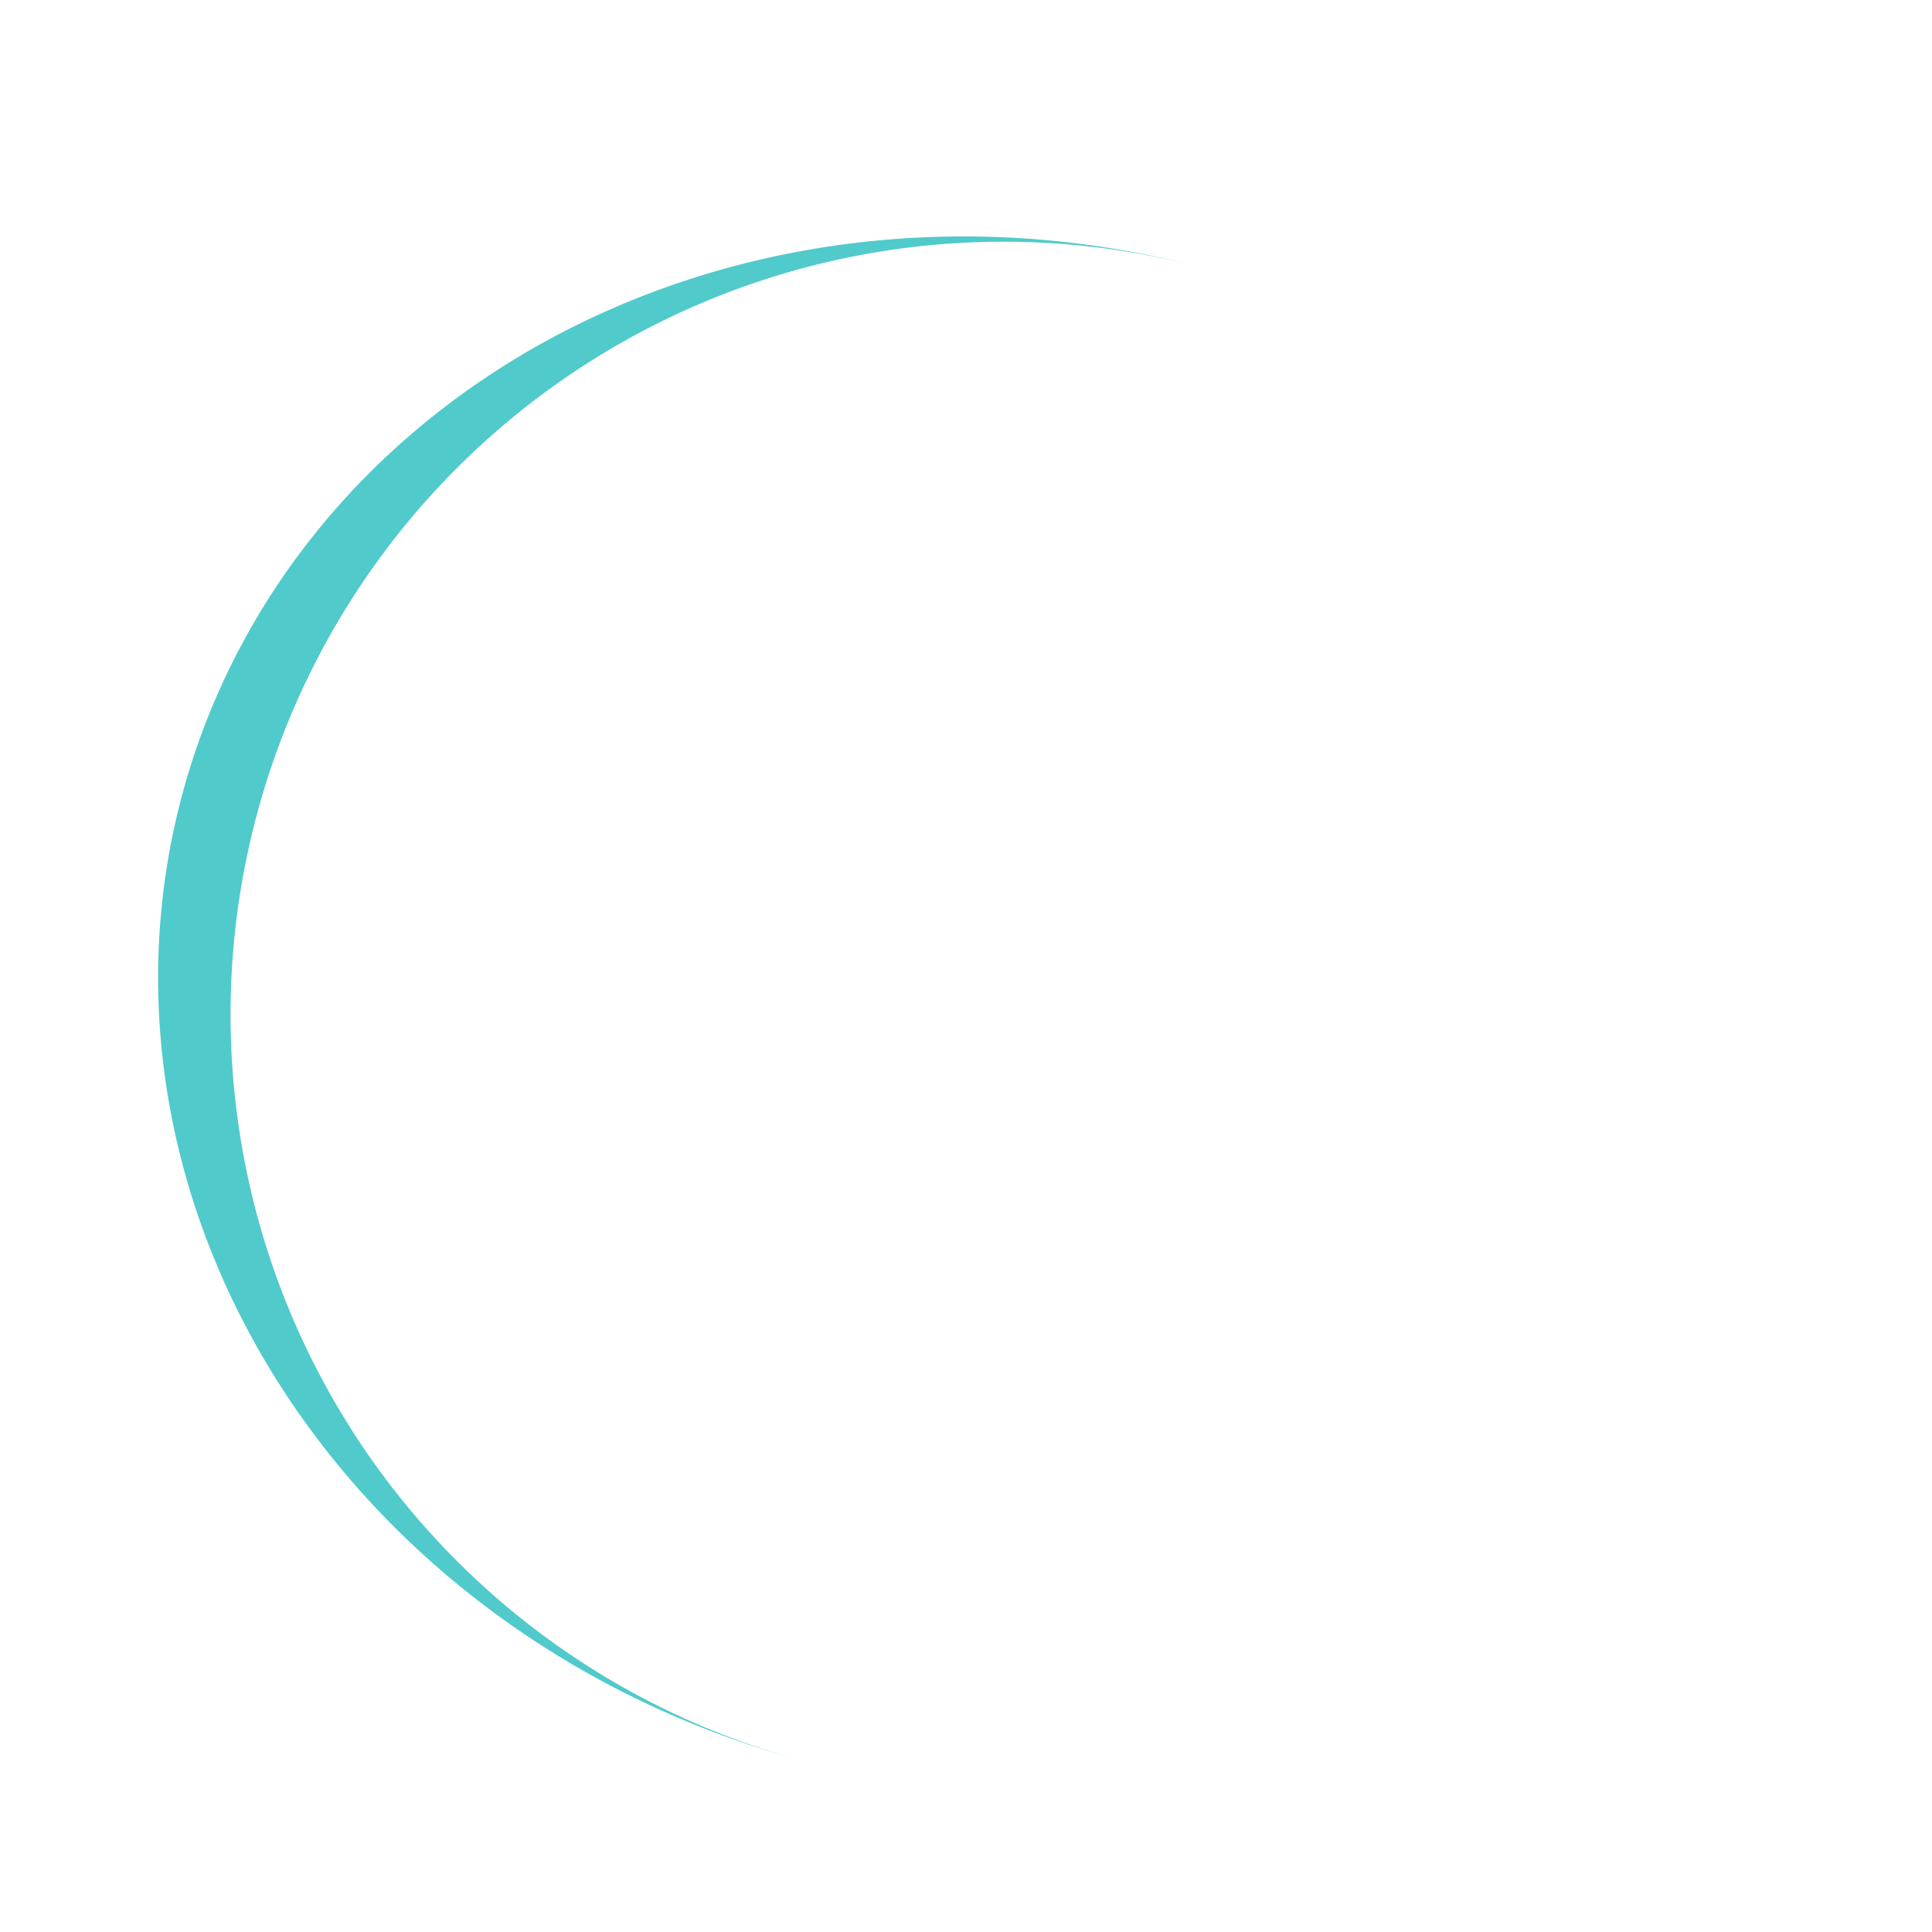 <svg width="200px"  height="200px"  xmlns="http://www.w3.org/2000/svg" viewBox="0 0 100 100" preserveAspectRatio="xMidYMid" class="lds-eclipse" style="background: none;"><path ng-attr-d="{{config.pathCmd}}" ng-attr-fill="{{config.color}}" stroke="none" d="M10 50A40 40 0 0 0 90 50A40 44 0 0 1 10 50" fill="#51CACC" transform="rotate(104.809 50 52)"><animateTransform attributeName="transform" type="rotate" calcMode="linear" values="0 50 52;360 50 52" keyTimes="0;1" dur="0.8s" begin="0s" repeatCount="indefinite"></animateTransform></path></svg>